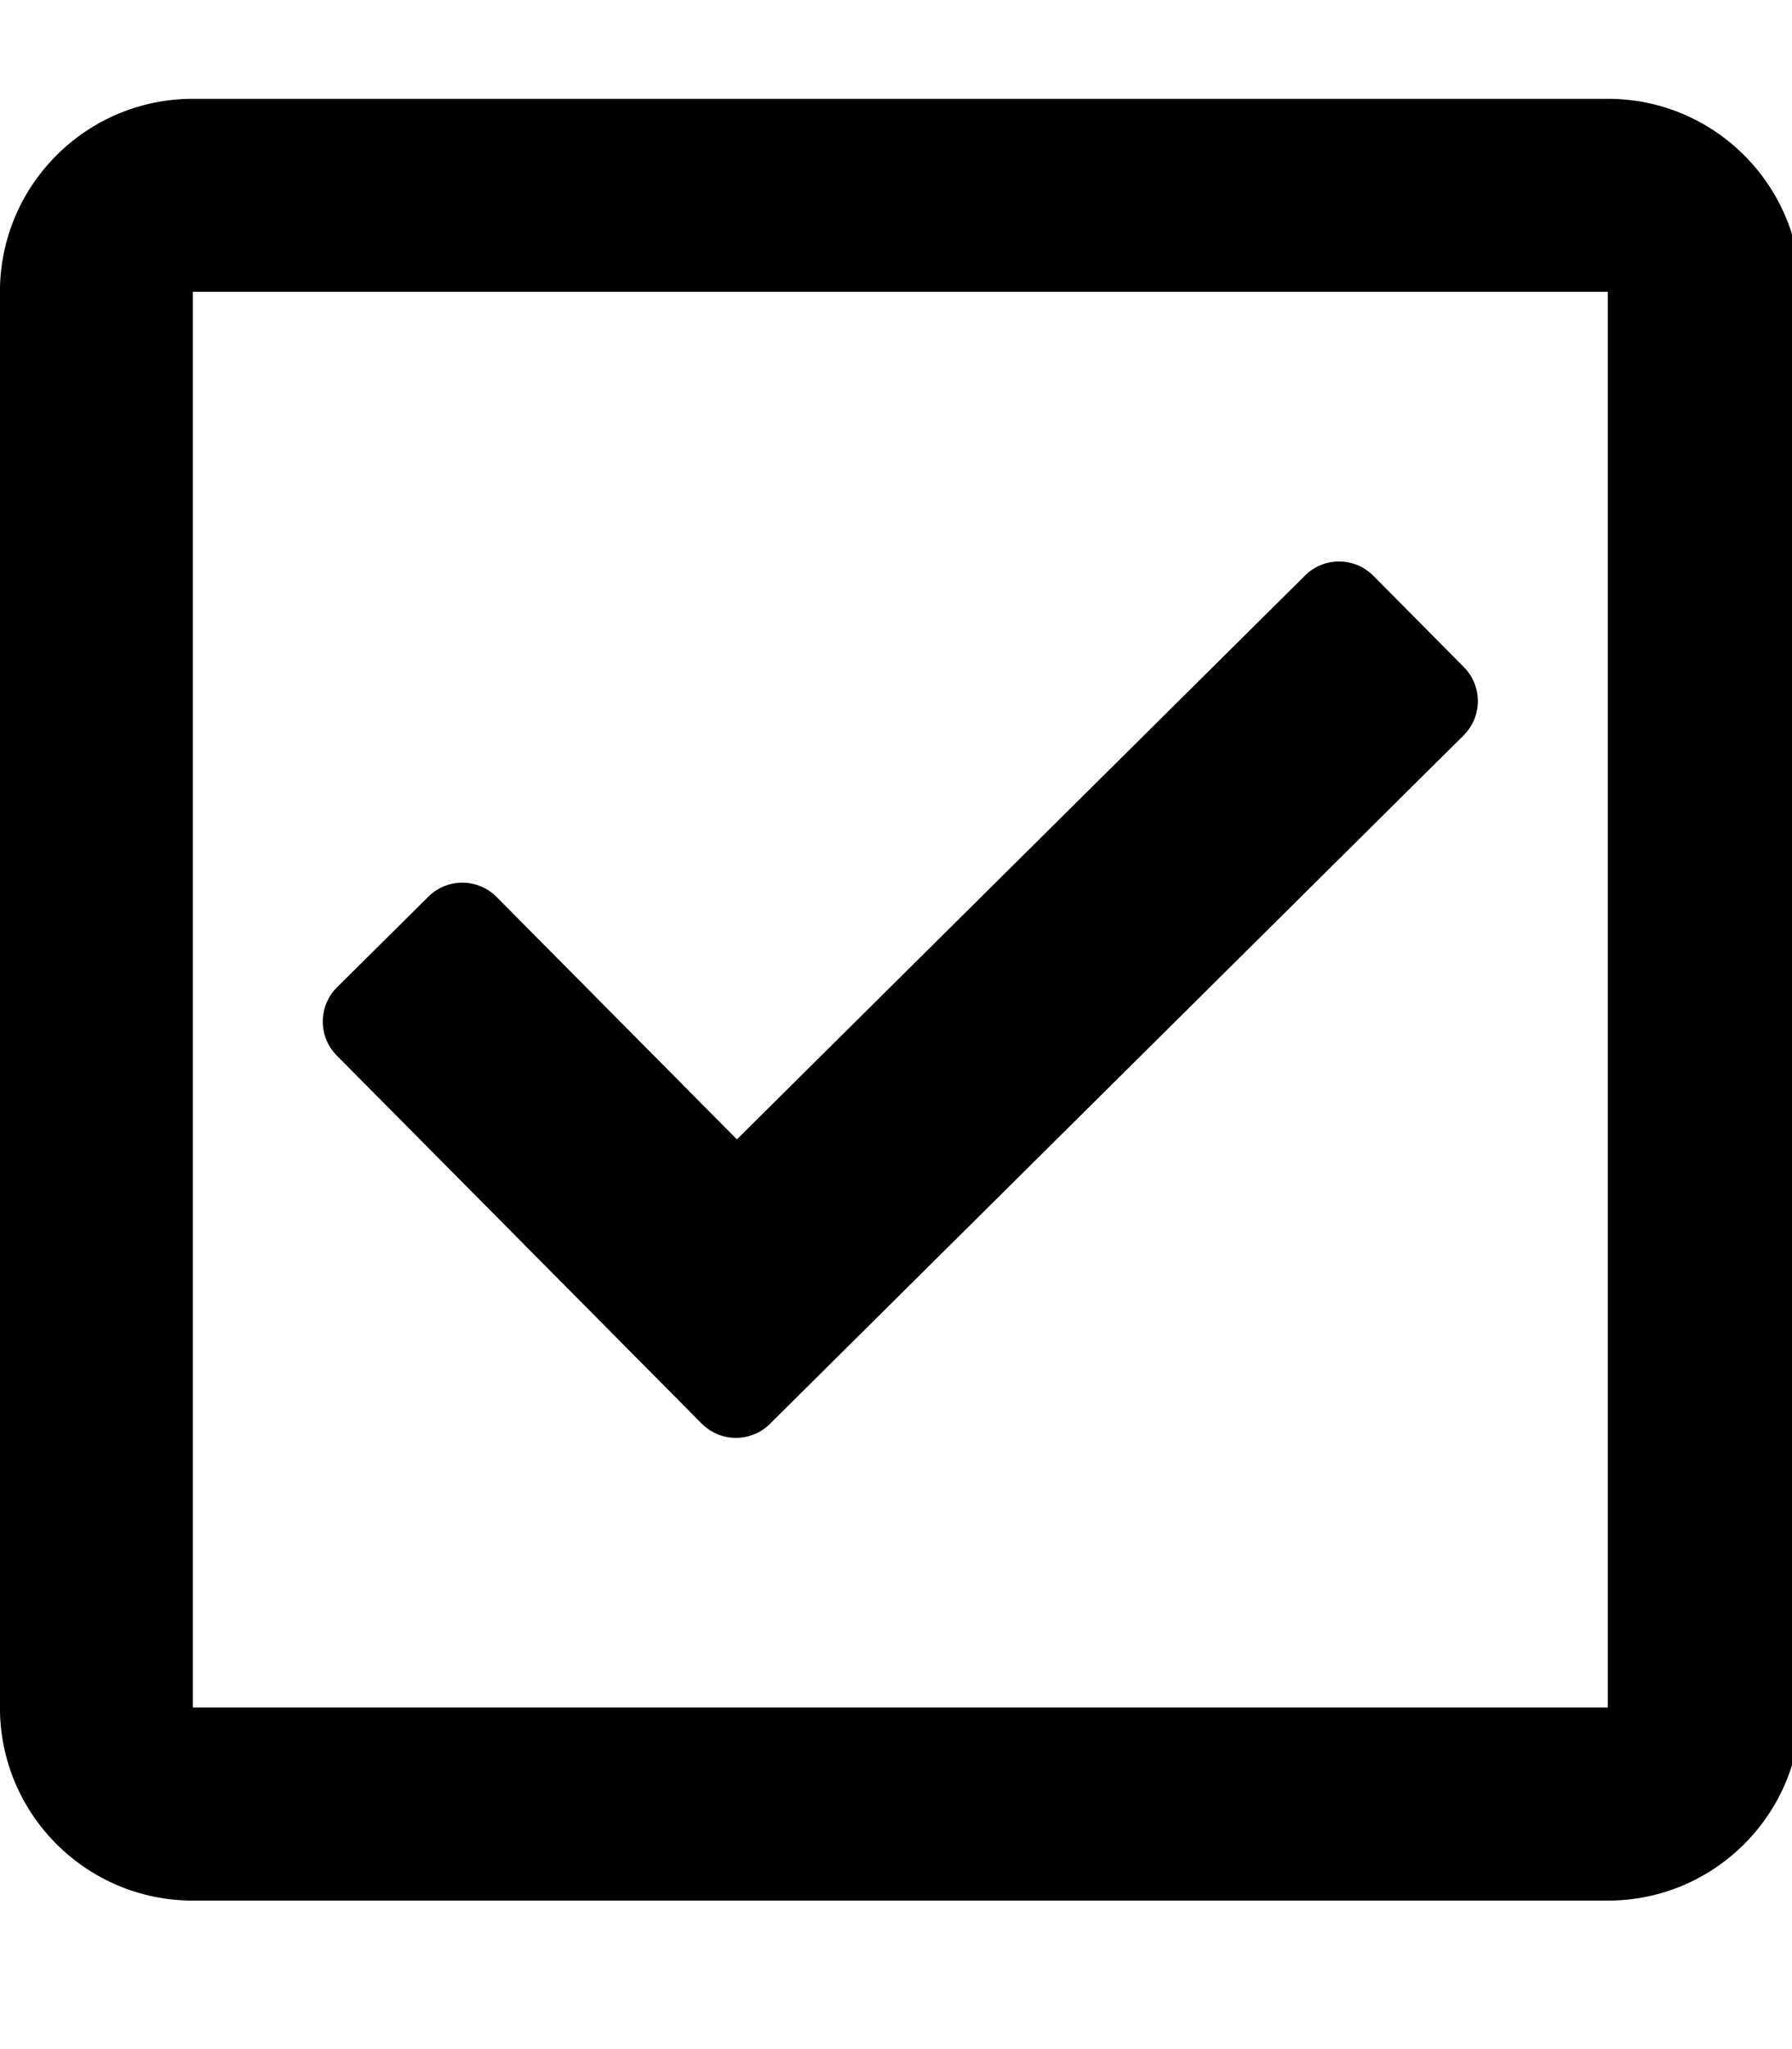 <!-- Generated by IcoMoon.io -->
<svg version="1.1" xmlns="http://www.w3.org/2000/svg" width="28" height="32" viewBox="0 0 28 32">
<title>check-square</title>
<path d="M25.122 1.543h-22.108c-1.665 0-3.015 1.35-3.015 3.015v22.108c0 1.665 1.35 3.015 3.015 3.015h22.108c1.665 0 3.015-1.35 3.015-3.015v-22.108c0-1.665-1.35-3.015-3.015-3.015zM25.122 26.665h-22.108v-22.108h22.108v22.108zM22.87 11.483l-10.84 10.753c-0.295 0.293-0.773 0.291-1.066-0.004l-5.702-5.748c-0.293-0.295-0.291-0.773 0.004-1.066l1.427-1.415c0.295-0.293 0.773-0.291 1.066 0.004l3.755 3.786 8.878-8.806c0.295-0.293 0.773-0.291 1.066 0.004l1.415 1.427c0.293 0.296 0.291 0.773-0.004 1.066z"></path>
</svg>
